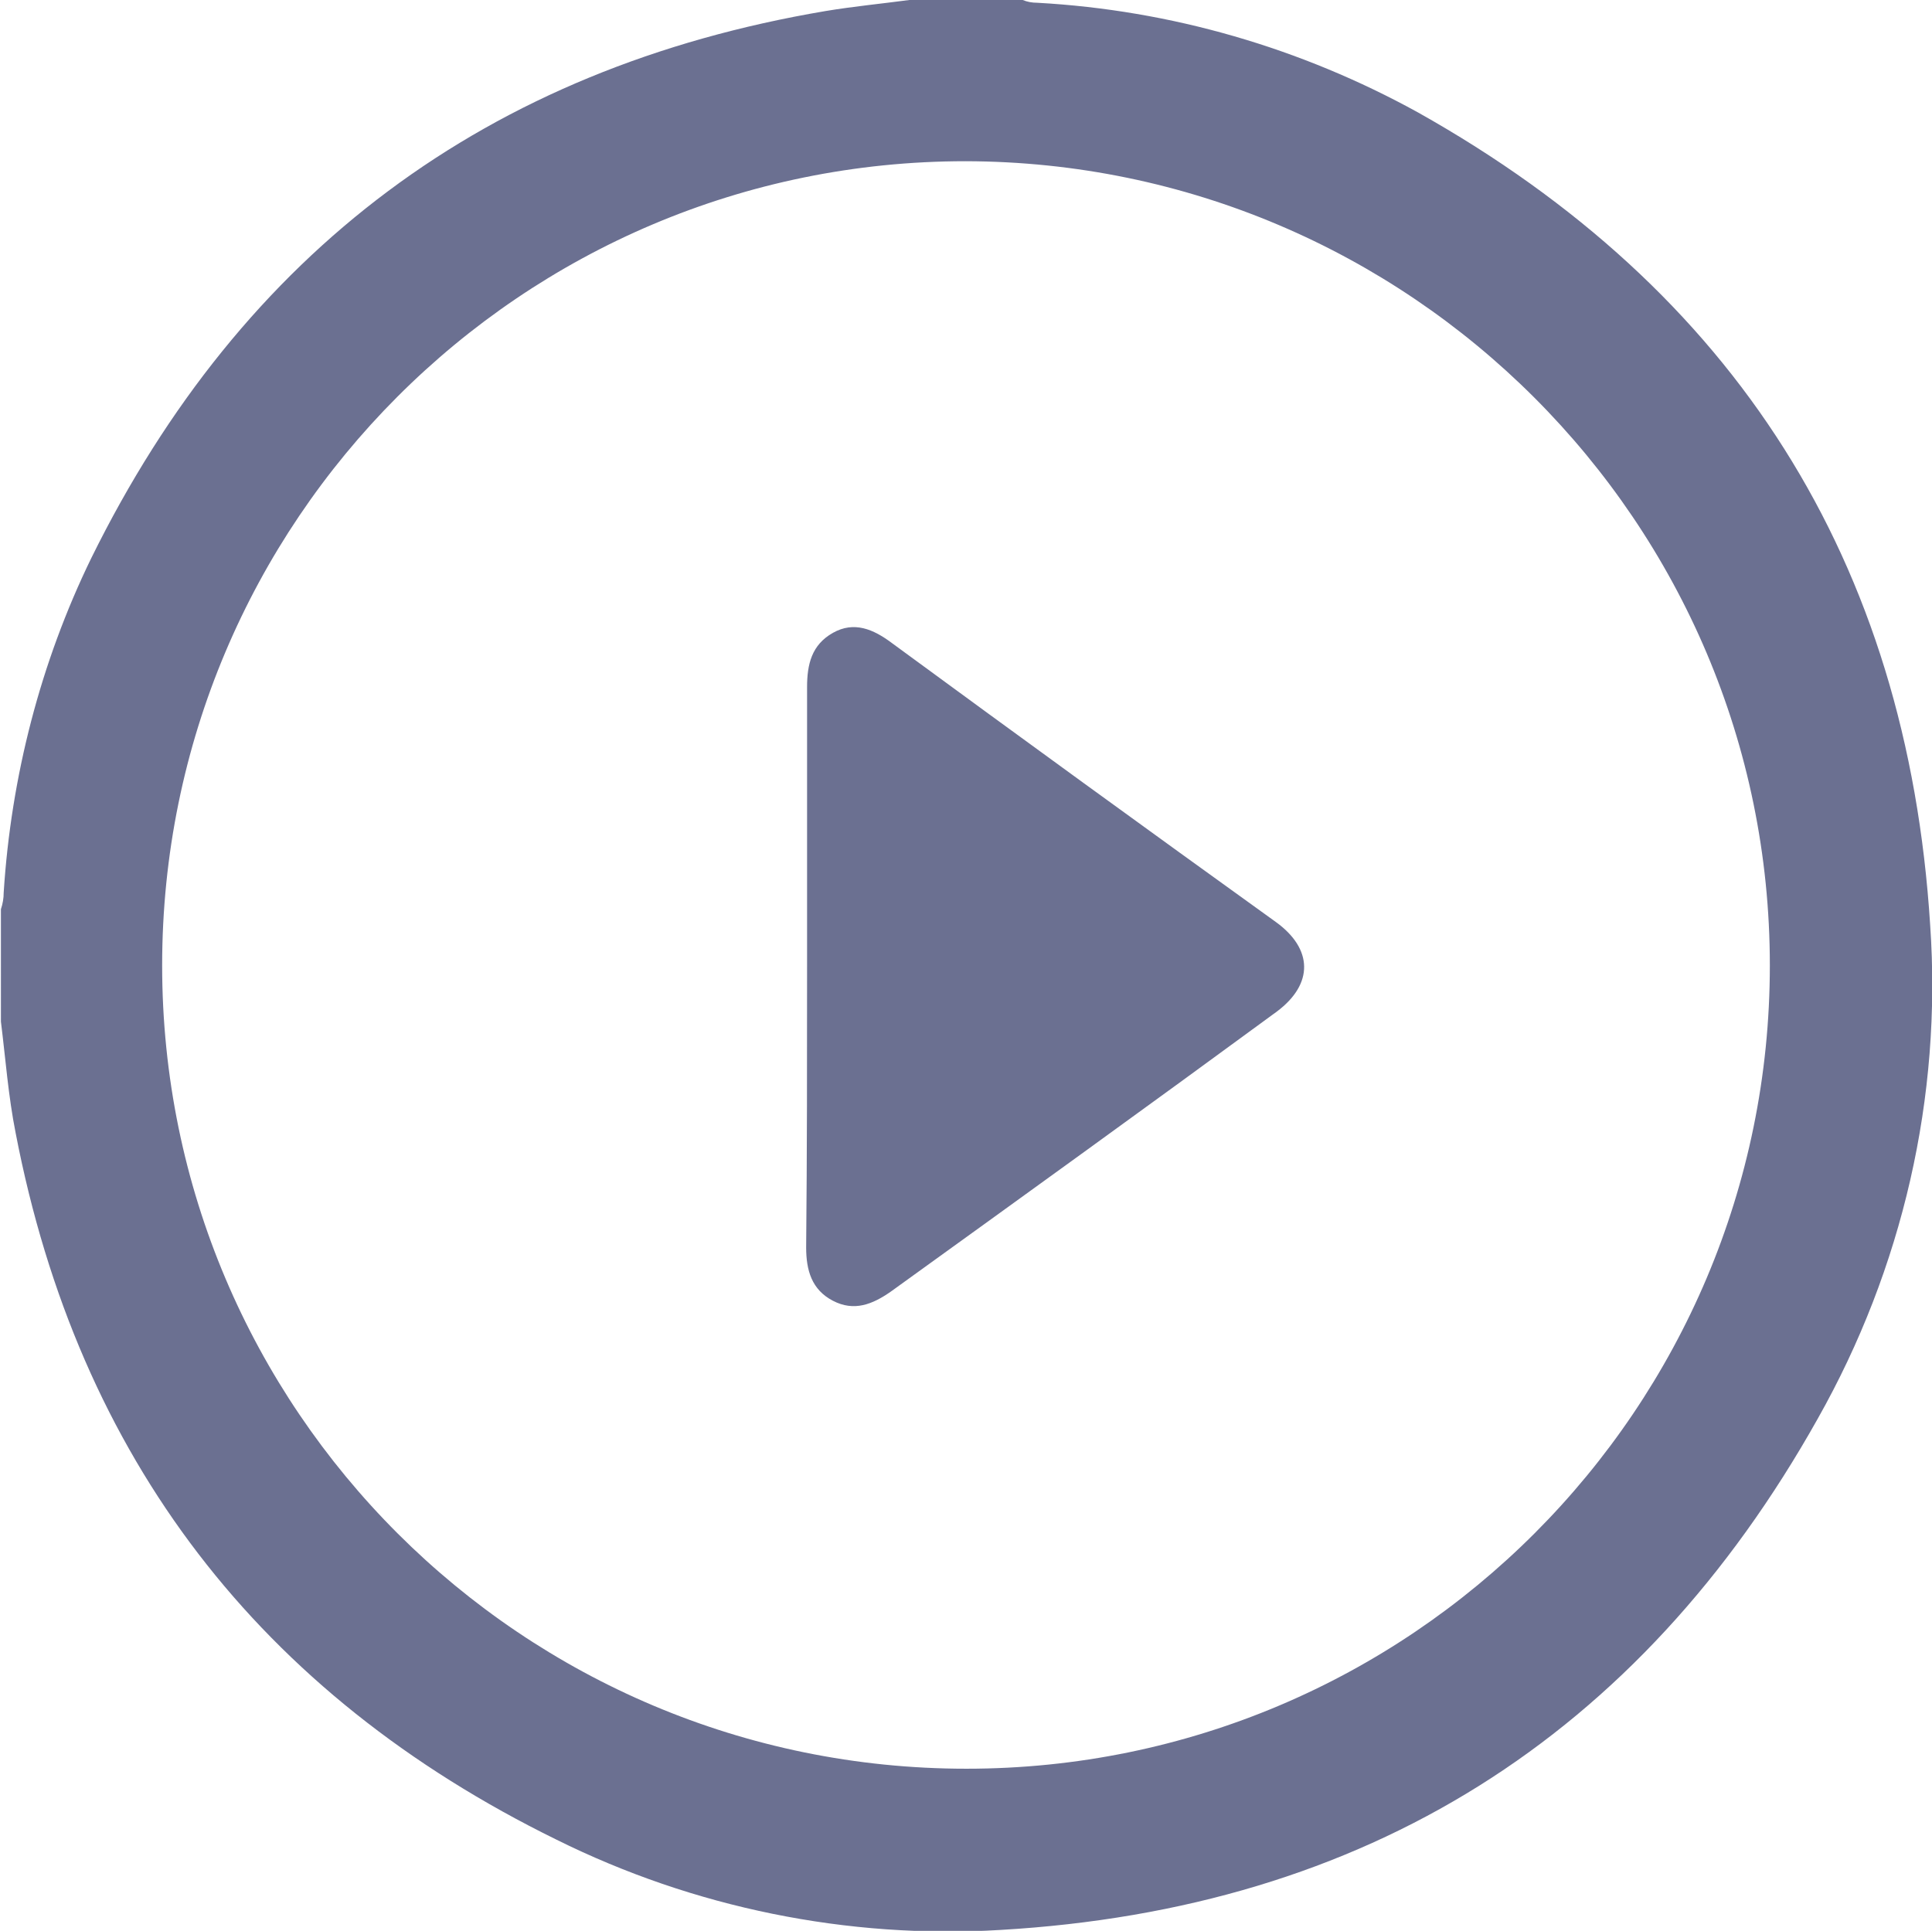 <?xml version="1.0" encoding="utf-8"?>
<!-- Generator: Adobe Illustrator 24.0.1, SVG Export Plug-In . SVG Version: 6.00 Build 0)  -->
<svg version="1.1" id="Layer_1" xmlns="http://www.w3.org/2000/svg" xmlns:xlink="http://www.w3.org/1999/xlink" x="0px" y="0px"
	 viewBox="0 0 209.7 209.6" style="enable-background:new 0 0 209.7 209.6;" xml:space="preserve">
<style type="text/css">
	.st0{fill:#6B7091;}
</style>
<title>play icon_2</title>
<g id="Layer_2_1_">
	<g id="Layer_1-2">
		<path class="st0" d="M98.7,0H111c0.5,0.2,1,0.3,1.6,0.3c14.5,0.8,28.6,4.9,41.3,11.9c34.4,19.3,53.1,48.7,55.6,88.2
			c1.3,18.7-3,37.3-12.2,53.6c-19.4,34.6-49.1,53.2-88.7,55.5c-16.6,1-33.3-2.4-48.2-9.8c-32.2-15.8-51.9-41.4-58.7-76.7
			c-0.8-4-1.1-8.1-1.6-12.1V98.7c0.2-0.6,0.3-1.2,0.3-1.8c0.8-12.6,4-25,9.5-36.3c16.4-33.3,43-53.2,79.7-59.4
			C92.6,0.7,95.7,0.4,98.7,0z M104.8,17.5c-48.2,0-87.2,39.1-87.2,87.3s39.1,87.2,87.3,87.2c48.2,0,87.2-39.1,87.2-87.2
			C192.1,56.7,153,17.6,104.8,17.5C104.8,17.5,104.8,17.5,104.8,17.5z"/>
		<path class="st0" d="M87.6,104.9c0-10.1,0-20.2,0-30.3c0-2.5,0.5-4.6,2.8-5.9s4.4-0.4,6.4,1.1c13.9,10.2,27.8,20.3,41.7,30.3
			c4,2.9,4.1,6.7,0.1,9.7c-13.9,10.2-27.9,20.3-41.9,30.4c-2,1.4-4,2.2-6.3,1s-2.9-3.3-2.9-5.8C87.6,125.2,87.6,115.1,87.6,104.9z"
			/>
	</g>
</g>
</svg>
